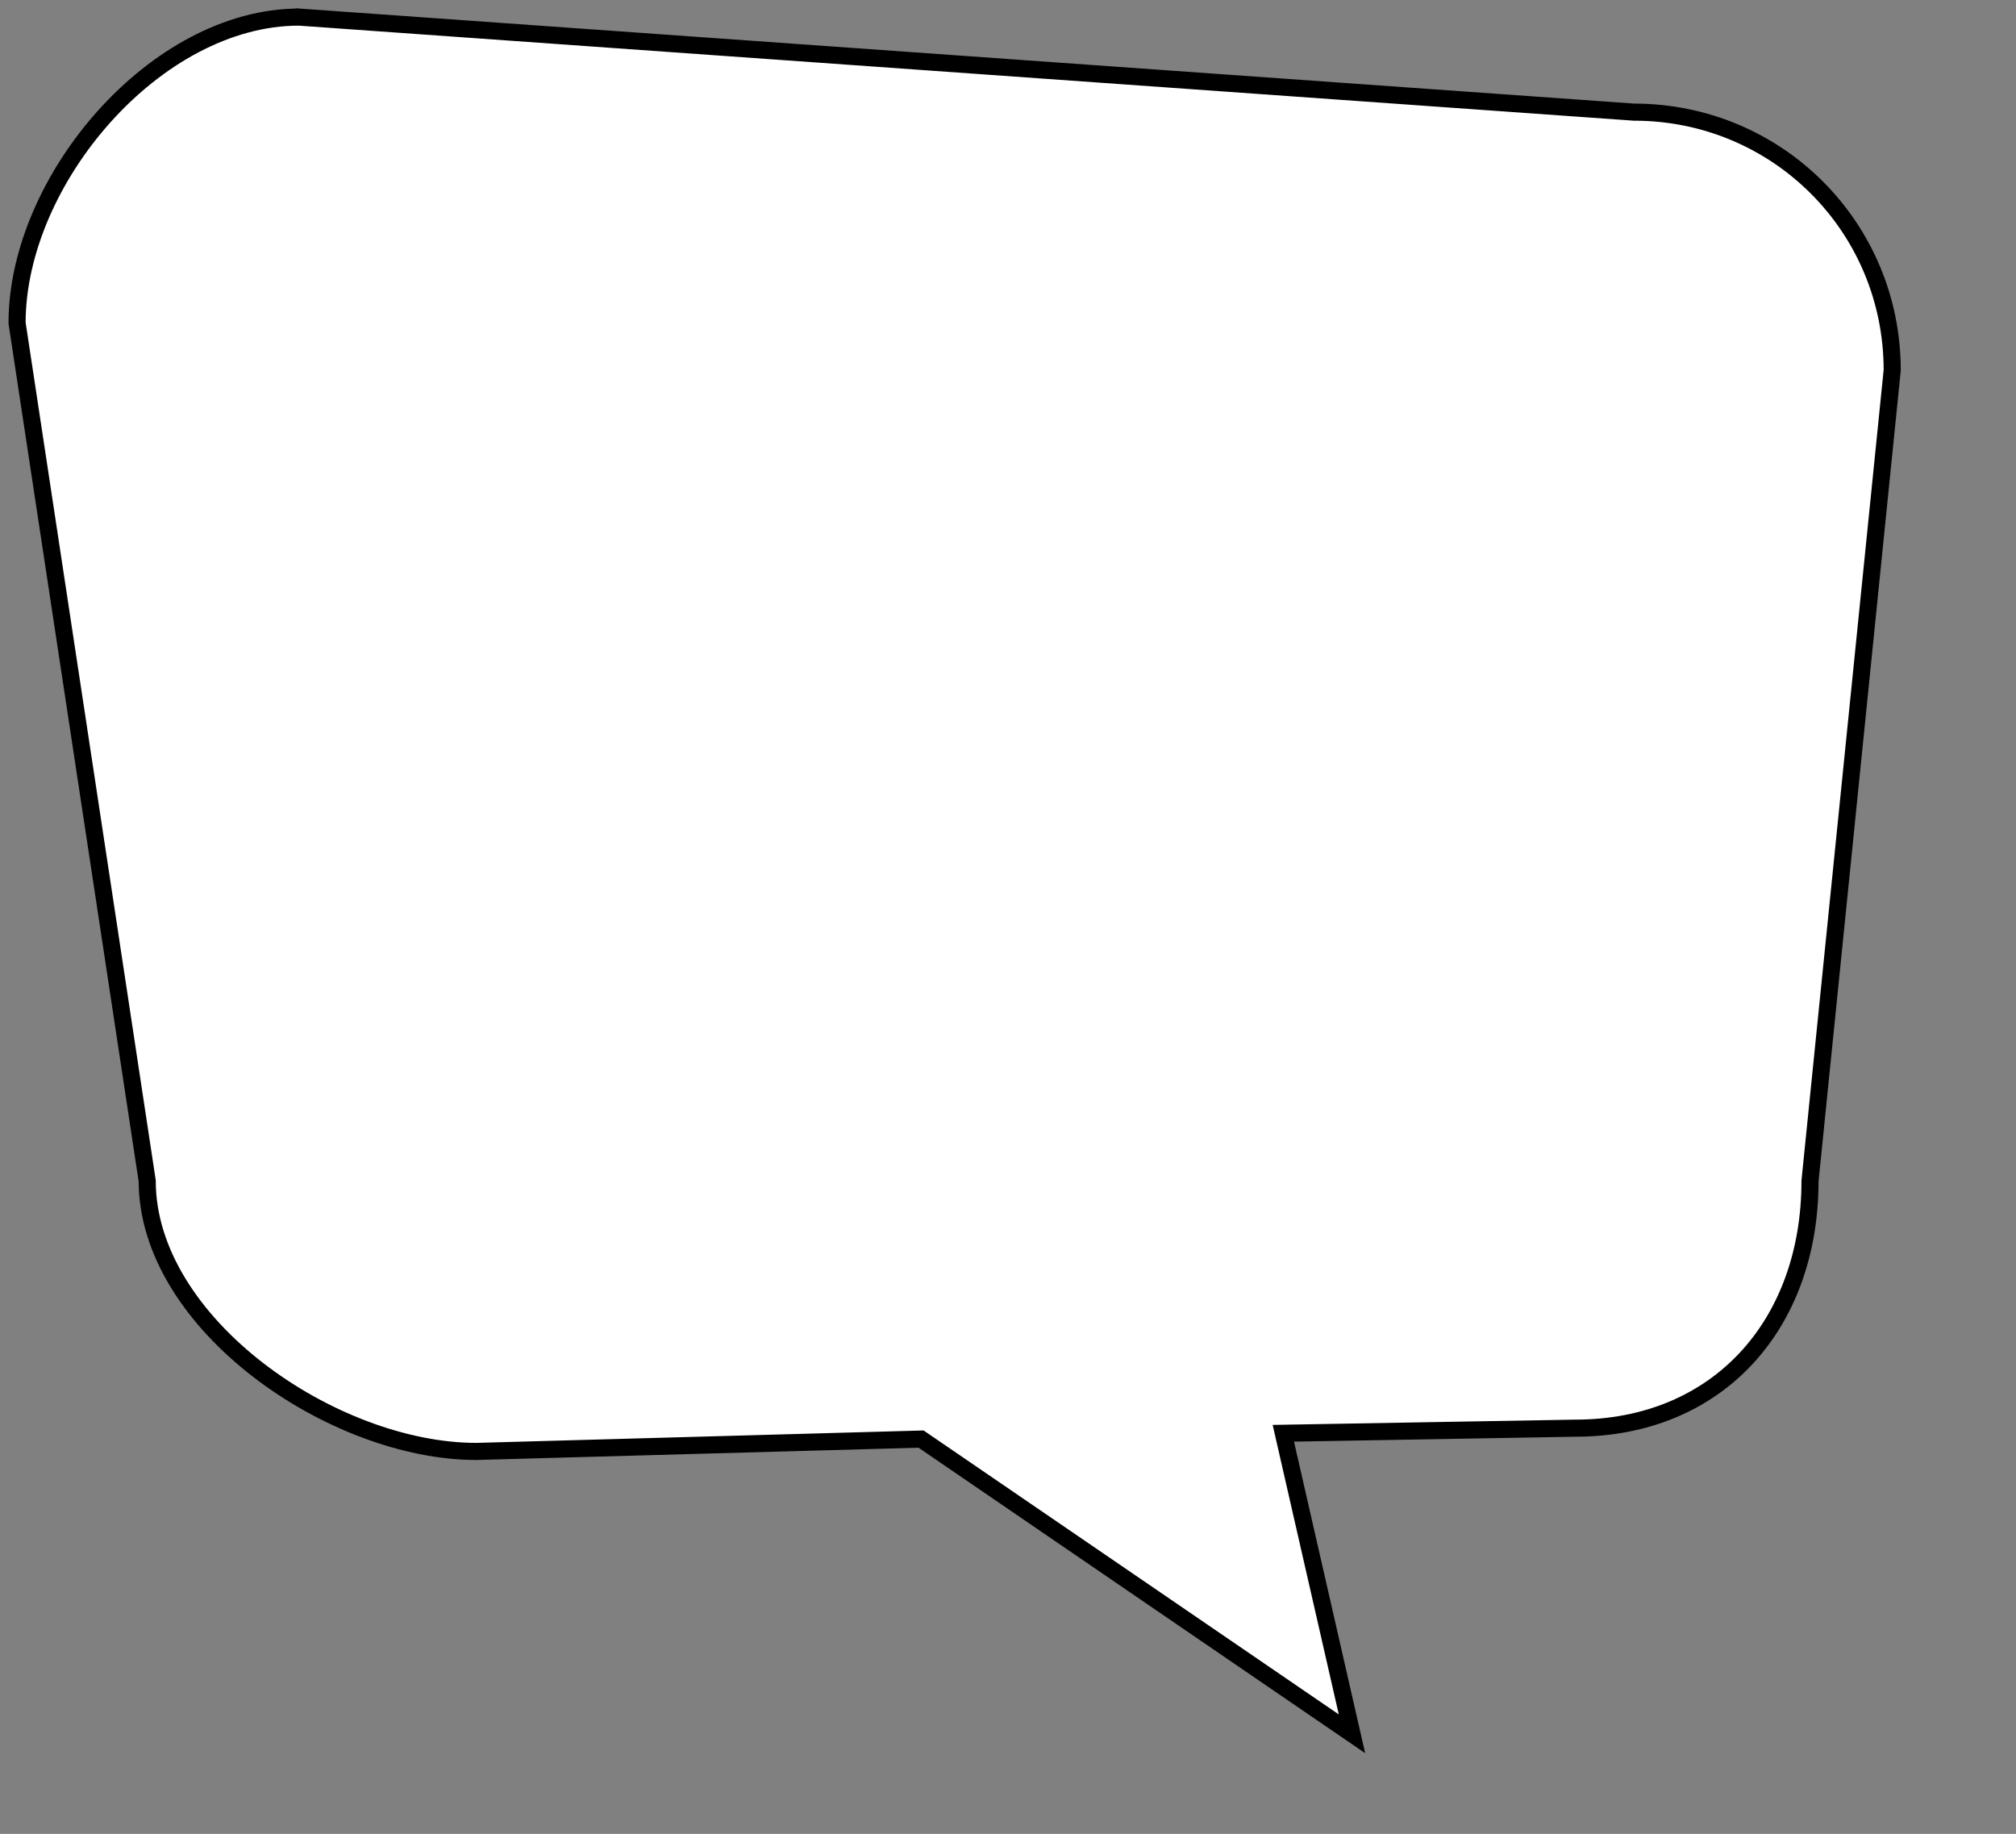 <svg xmlns="http://www.w3.org/2000/svg" viewBox="0 0 117.97 107.3" version="1.1" width="100%" height="100%" preserveAspectRatio="none" class="fill-blue-500">
    <rect x="0" y="0" width="117.97" height="107.3" fill="#808080" stroke="none"/>
    <g id="layer1" transform="translate(-280.01 -545.91)" width="100%" height="100%" class="fill-blue-500">
        <path fill="#fff" stroke="#000" stroke-width="1" d="m297.51 546.91 78.114 5.561c8.385 0 15.112 6.722 15.112 15.102l-4.81 47.434c0 8.38-5.364 14.464-13.749 14.464l-17.07 0.298 4.016 17.583-25.215-17.243-26.023 0.723c-8.385 0-19.261-7.452-19.261-15.832l-7.615-50.192c0-8.38 8.116-17.898 16.501-17.898z"></path>
    </g>
</svg>
